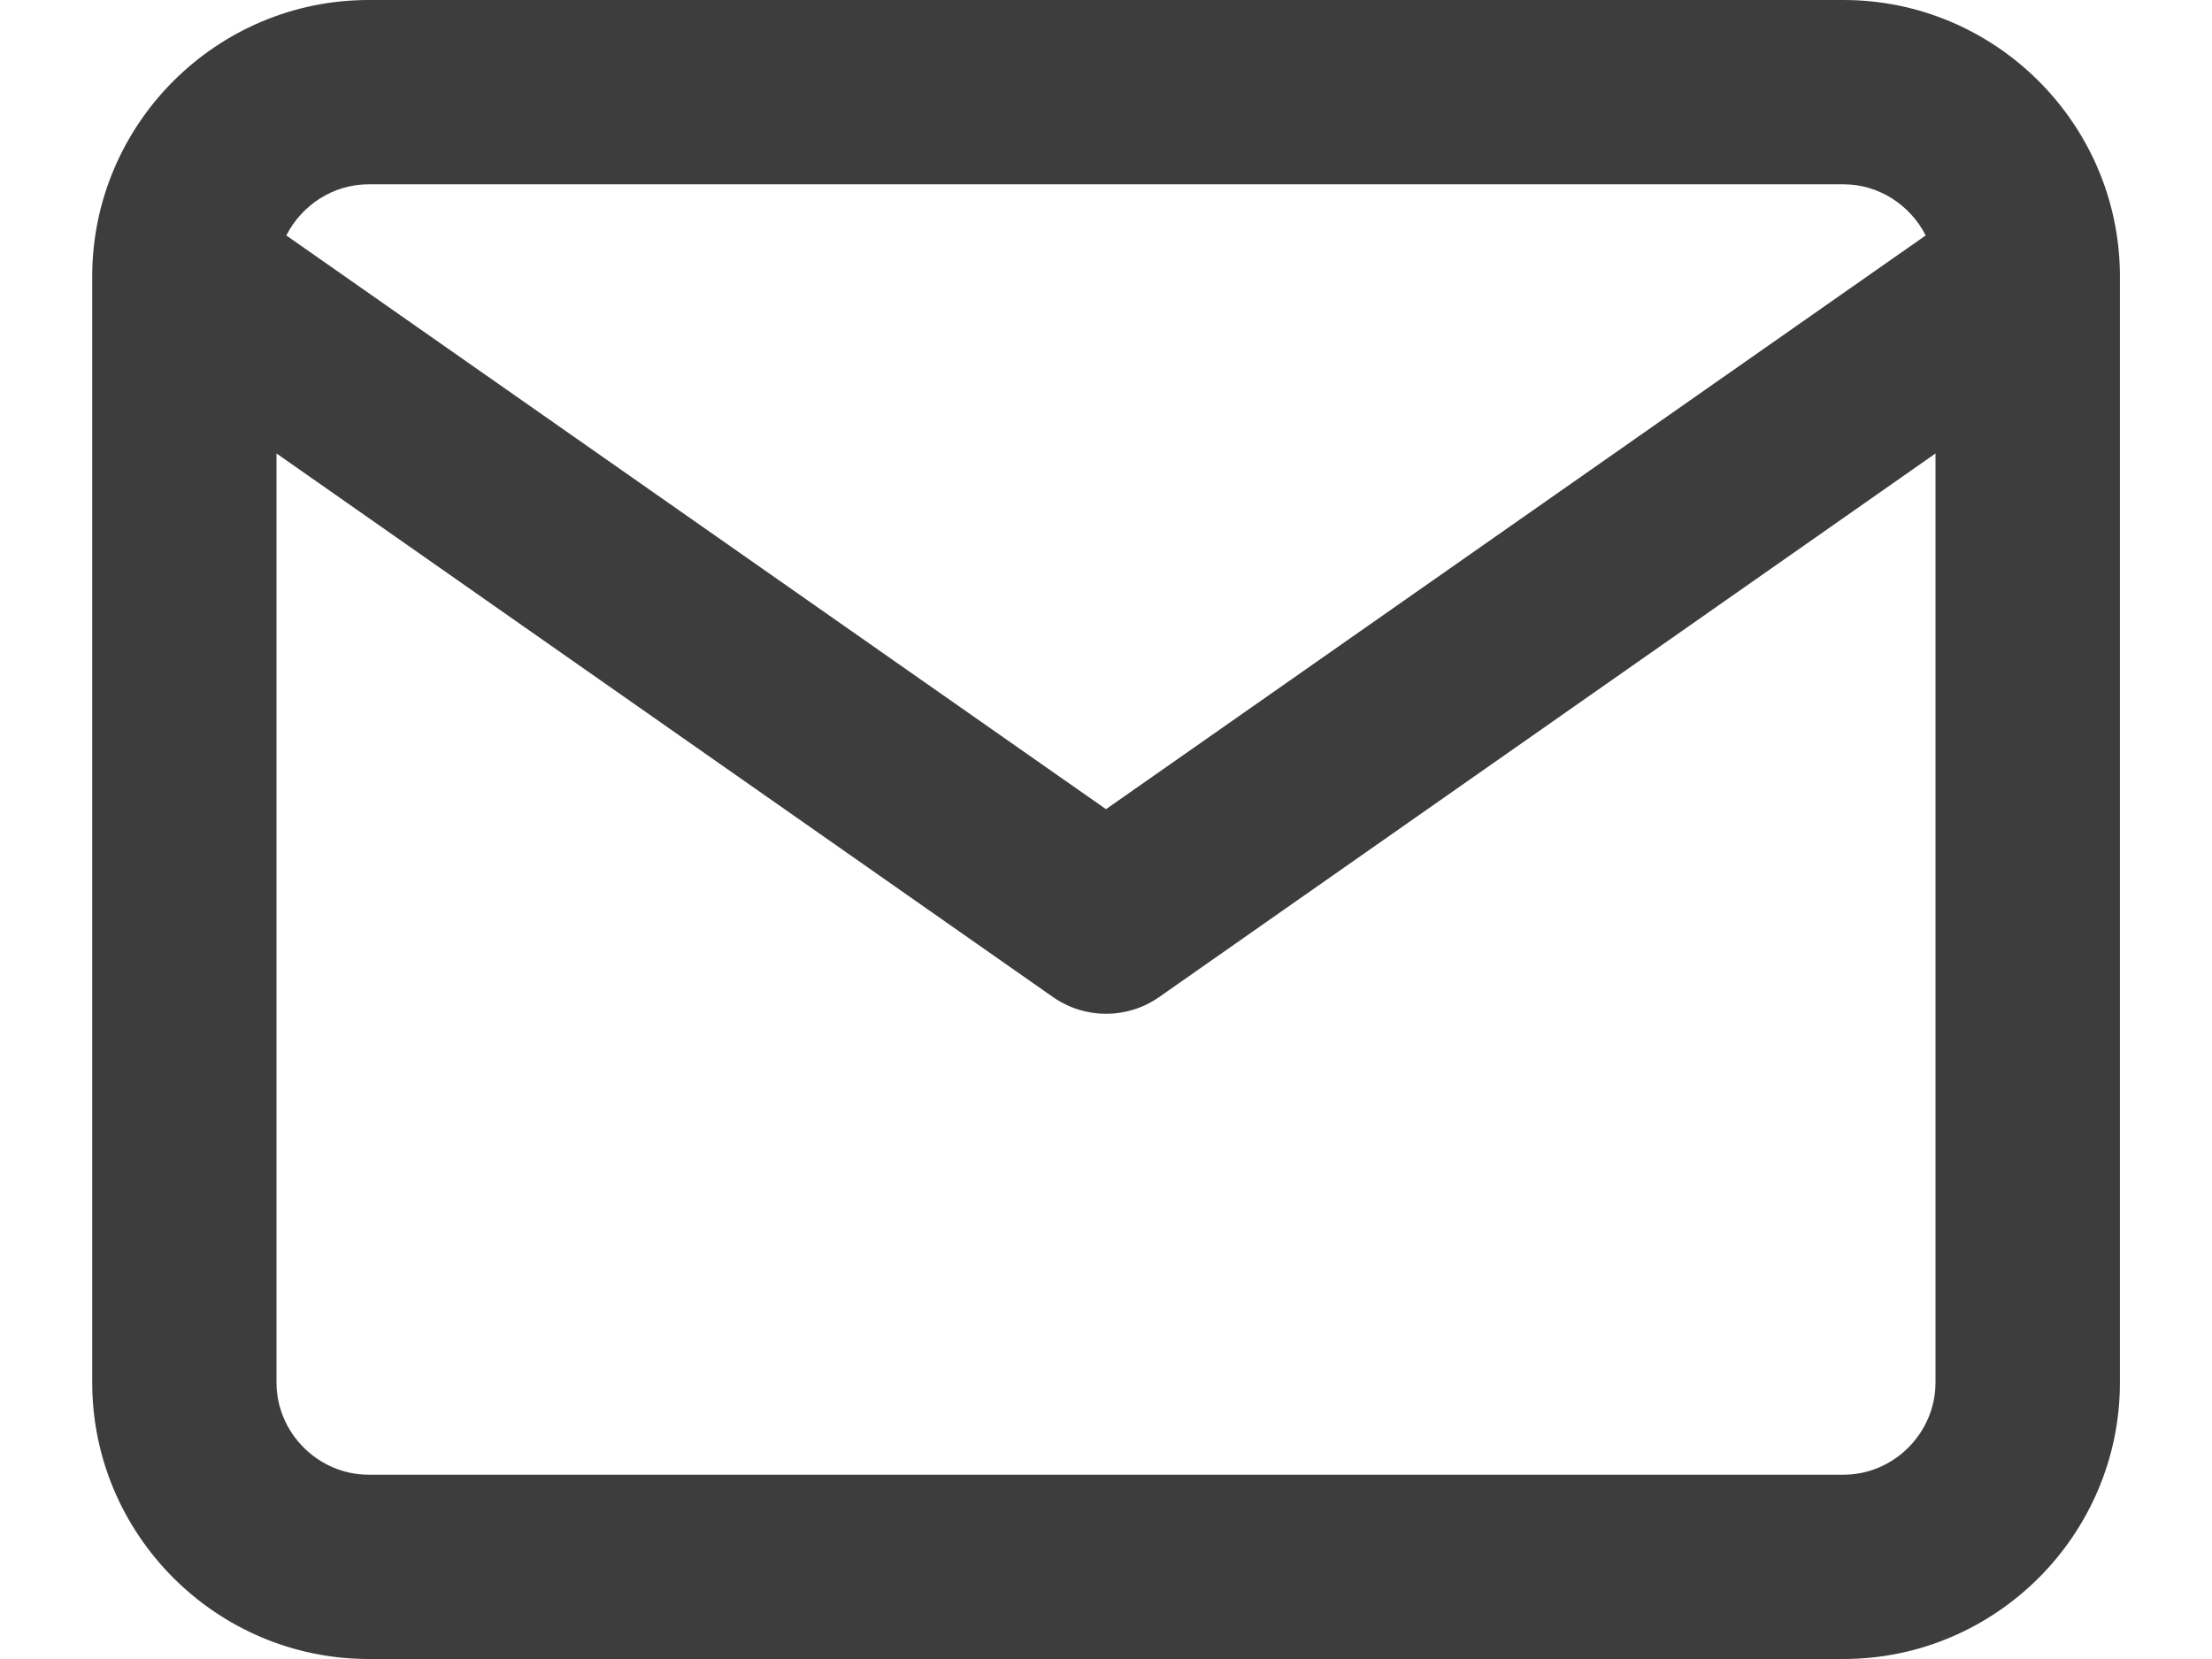 <svg width="16" height="12" viewBox="0 0 16 12" fill="none" xmlns="http://www.w3.org/2000/svg">
<path fill-rule="evenodd" clip-rule="evenodd" d="M2.071 1.703C2.182 1.485 2.408 1.333 2.667 1.333H13.334C13.592 1.333 13.819 1.485 13.929 1.703L8 5.853L2.071 1.703ZM2 3.28V10C2 10.365 2.302 10.667 2.667 10.667H13.334C13.699 10.667 14 10.365 14 10V3.28L8.383 7.213C8.153 7.373 7.848 7.373 7.618 7.213L2 3.28ZM15.334 2.012V10C15.334 11.101 14.435 12 13.334 12H2.667C1.565 12 0.667 11.101 0.667 10V2C0.667 0.898 1.565 0 2.667 0H13.334C14.43 0 15.325 0.89 15.334 1.984C15.334 1.993 15.334 2.003 15.334 2.012Z" fill="#3D3D3D"/>
</svg>
